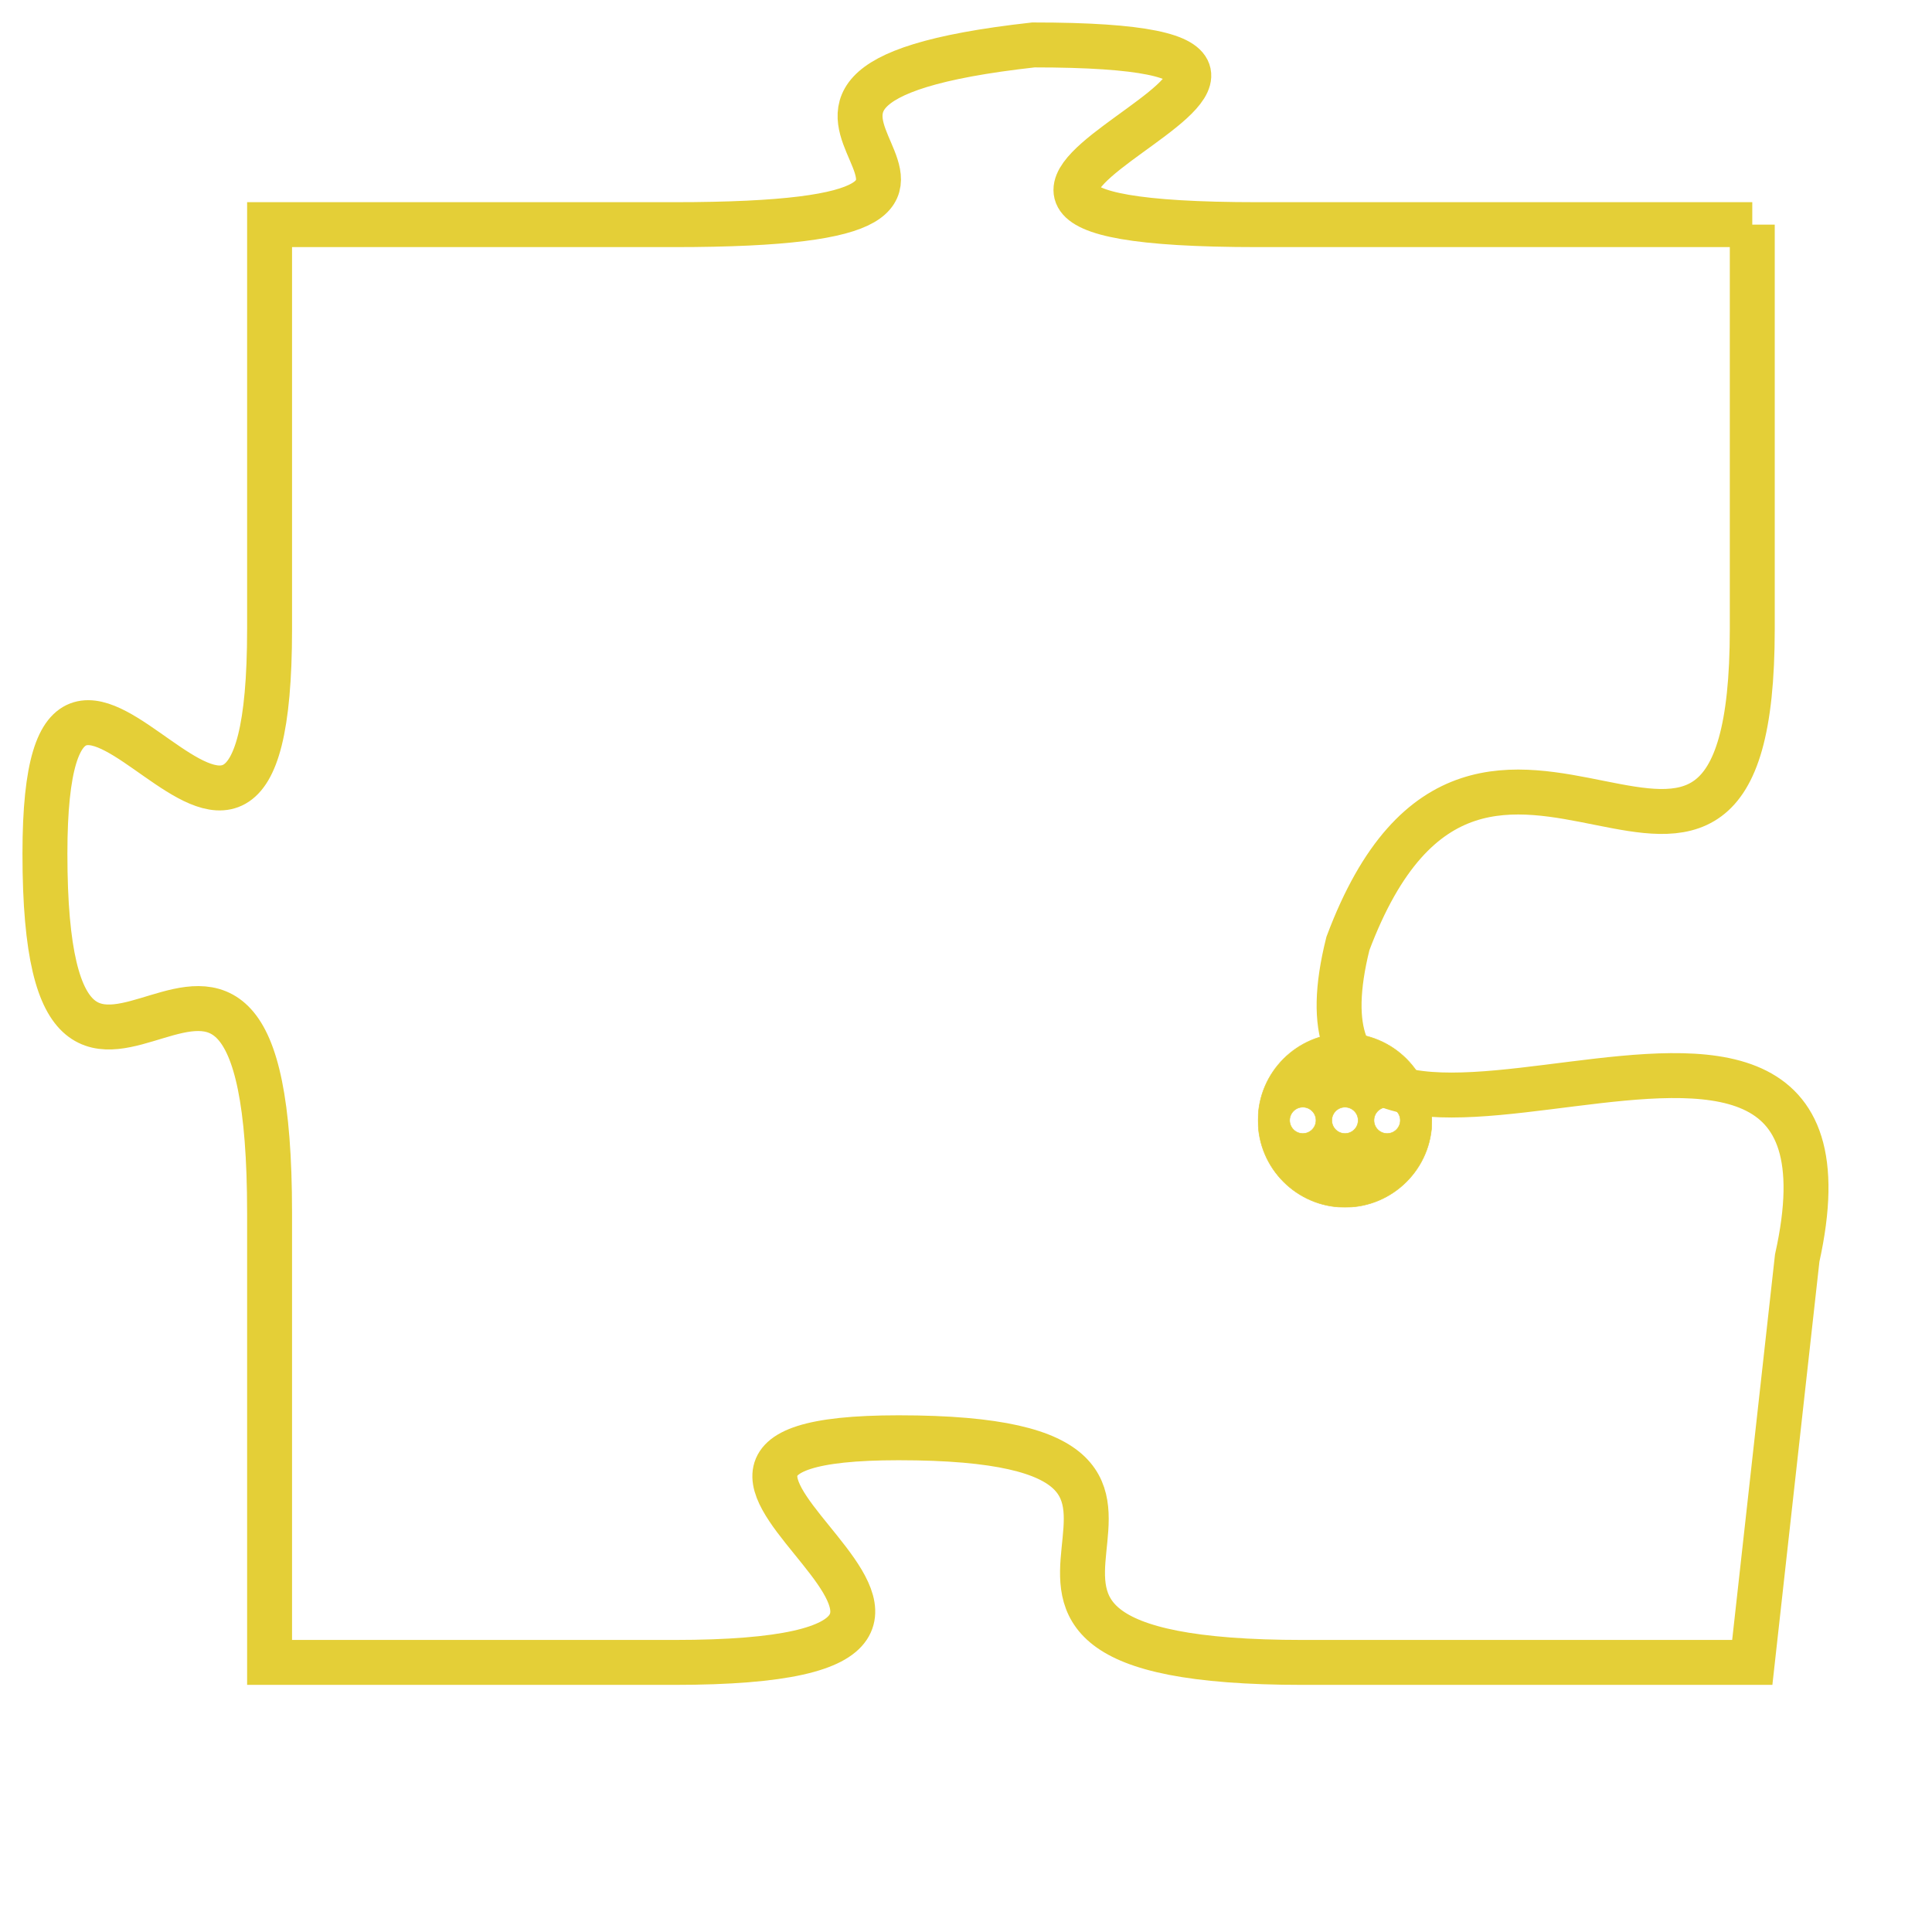 <svg version="1.1" xmlns="http://www.w3.org/2000/svg" xmlns:xlink="http://www.w3.org/1999/xlink" fill="transparent" x="0" y="0" width="350" height="350" preserveAspectRatio="xMinYMin slice"><style type="text/css">.links{fill:transparent;stroke: #E4CF37;}.links:hover{fill:#63D272; opacity:0.4;}</style><defs><g id="allt"><path id="t7971" d="M1386,1952 L1375,1952 C1364,1952 1380,1948 1370,1948 C1361,1949 1372,1952 1362,1952 L1353,1952 1353,1952 L1353,1961 C1353,1970 1348,1958 1348,1966 C1348,1975 1353,1964 1353,1974 L1353,1984 1353,1984 L1362,1984 C1372,1984 1359,1979 1367,1979 C1376,1979 1366,1984 1376,1984 L1386,1984 1386,1984 L1387,1975 C1389,1966 1375,1976 1377,1968 C1380,1960 1386,1970 1386,1961 L1386,1952"/></g><clipPath id="c" clipRule="evenodd" fill="transparent"><use href="#t7971"/></clipPath></defs><svg viewBox="1347 1947 43 38" preserveAspectRatio="xMinYMin meet"><svg width="4380" height="2430"><g><image crossorigin="anonymous" x="0" y="0" href="https://nftpuzzle.license-token.com/assets/completepuzzle.svg" width="100%" height="100%" /><g class="links"><use href="#t7971"/></g></g></svg><svg x="1375" y="1970" height="9%" width="9%" viewBox="0 0 330 330"><g><a xlink:href="https://nftpuzzle.license-token.com/" class="links"><title>See the most innovative NFT based token software licensing project</title><path fill="#E4CF37" id="more" d="M165,0C74.019,0,0,74.019,0,165s74.019,165,165,165s165-74.019,165-165S255.981,0,165,0z M85,190 c-13.785,0-25-11.215-25-25s11.215-25,25-25s25,11.215,25,25S98.785,190,85,190z M165,190c-13.785,0-25-11.215-25-25 s11.215-25,25-25s25,11.215,25,25S178.785,190,165,190z M245,190c-13.785,0-25-11.215-25-25s11.215-25,25-25 c13.785,0,25,11.215,25,25S258.785,190,245,190z"></path></a></g></svg></svg></svg>